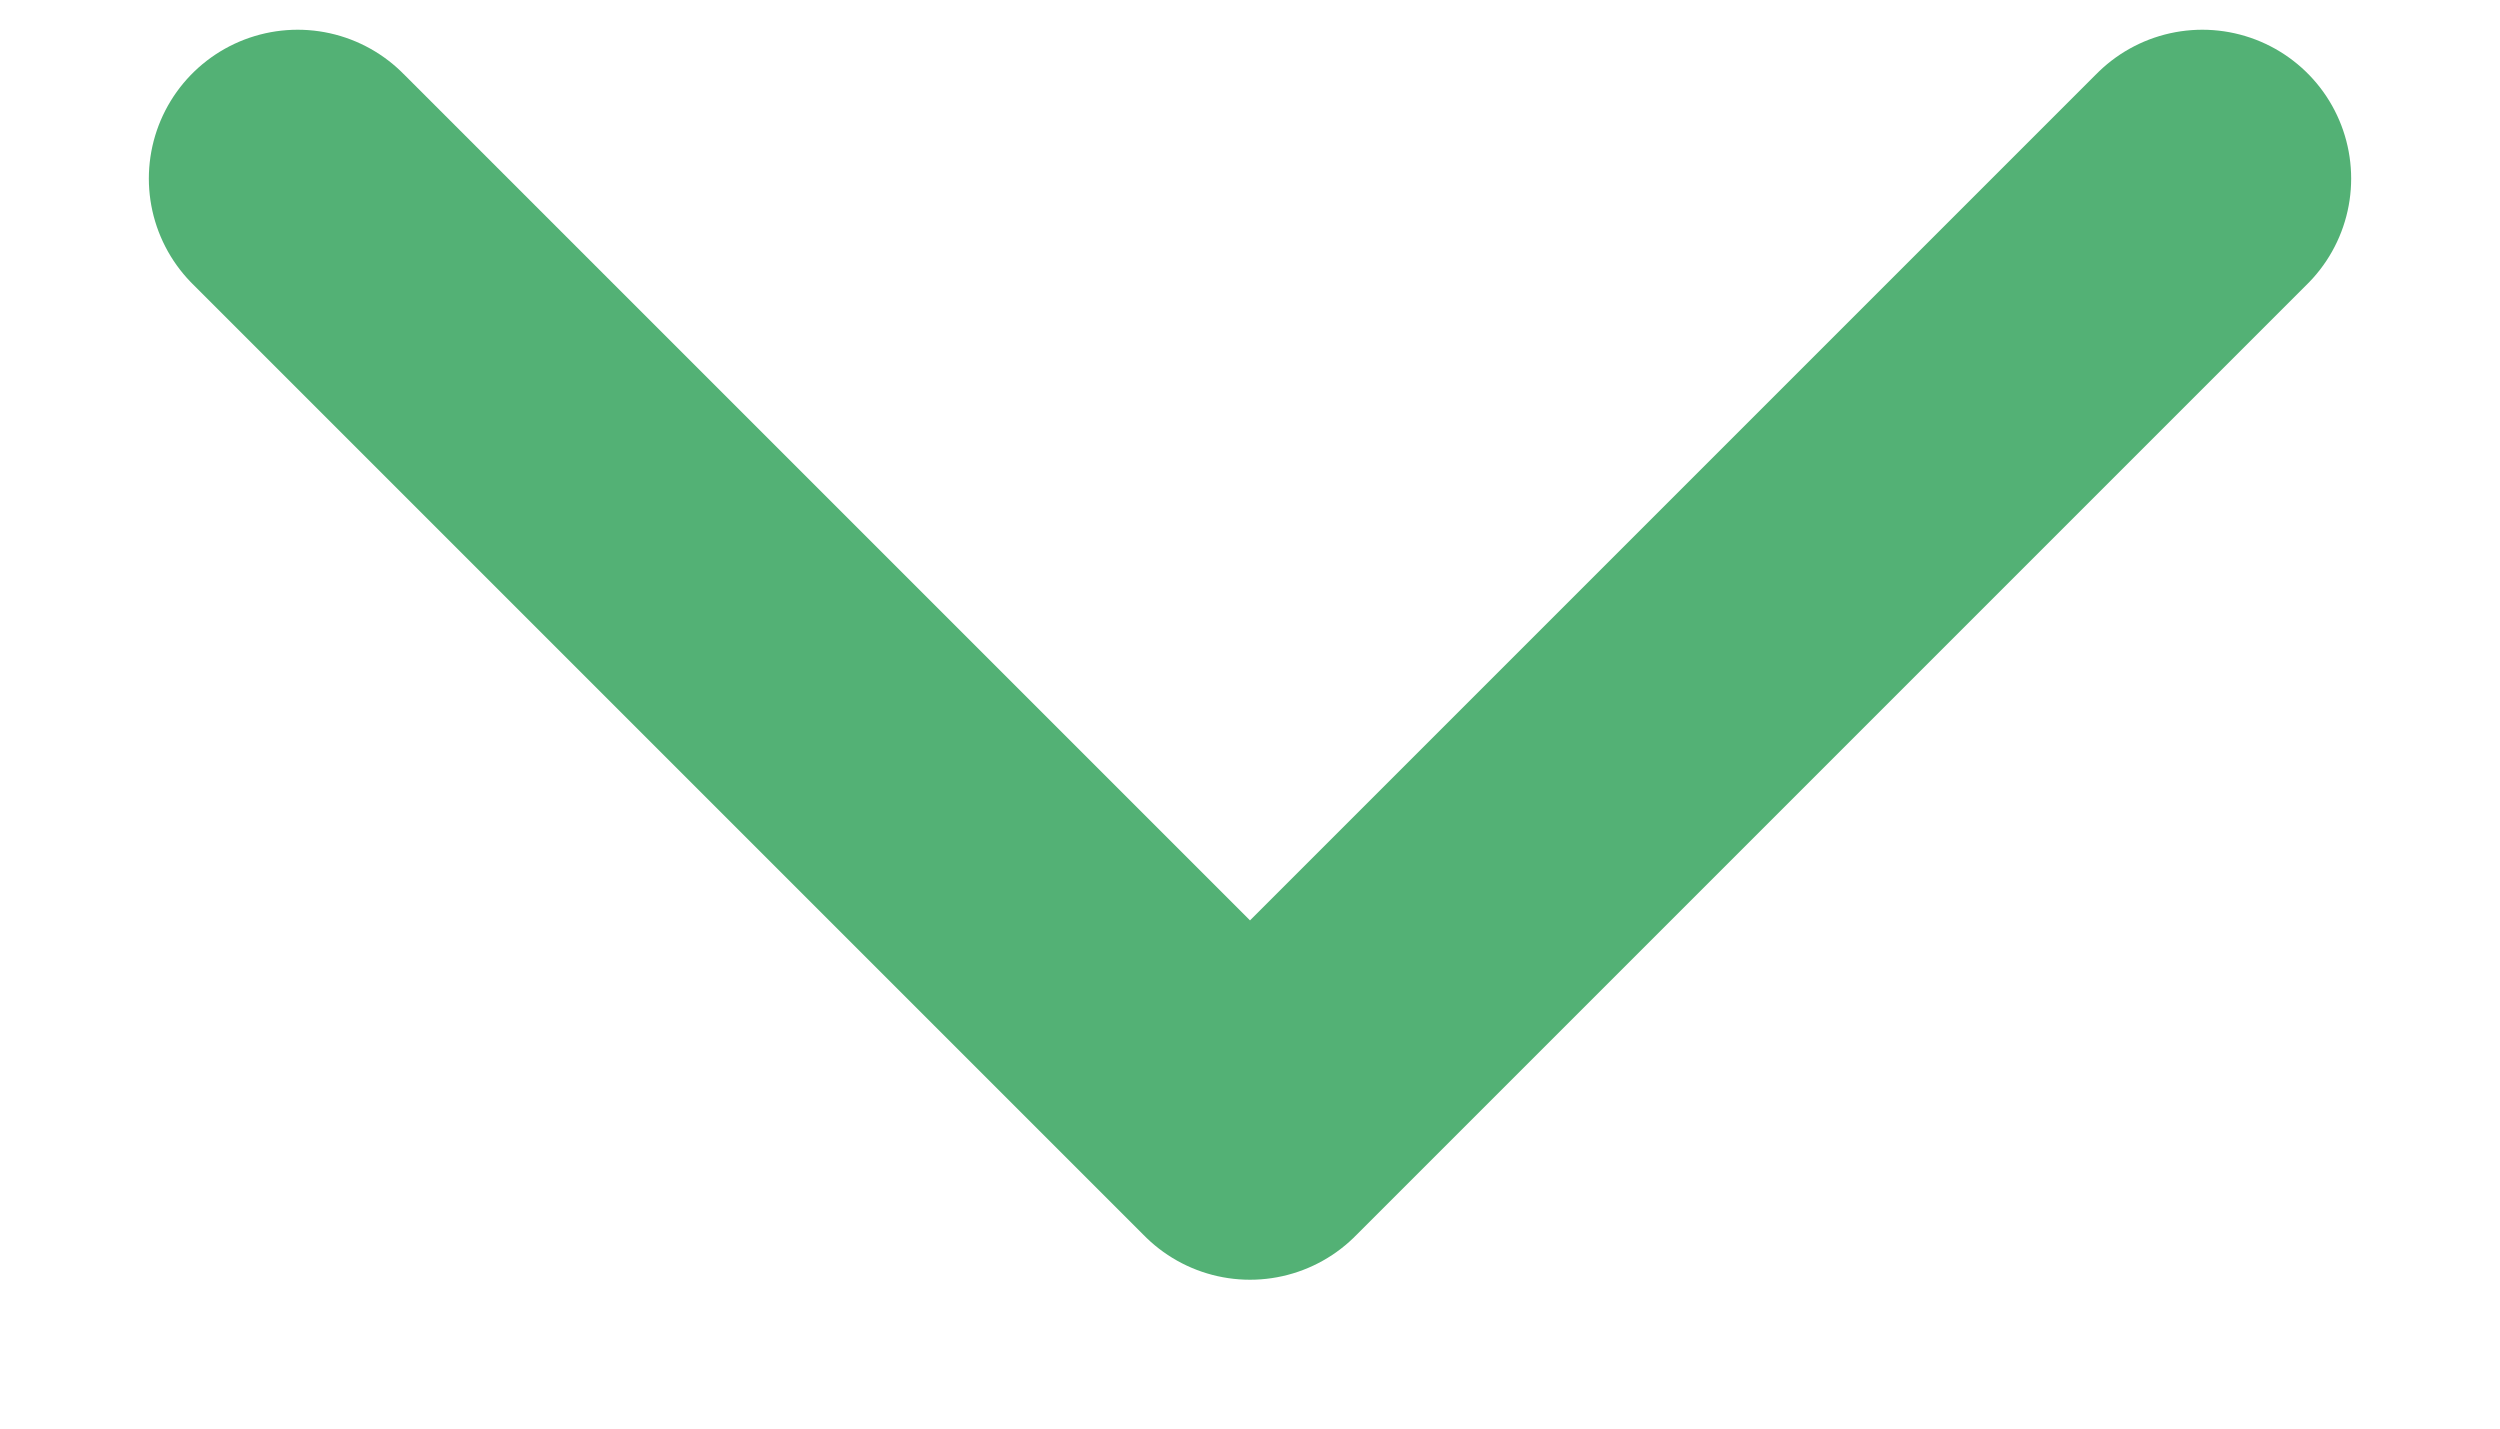<svg width="14" height="8" viewBox="0 0 14 8" fill="none" xmlns="http://www.w3.org/2000/svg">
<path d="M1.667 1L7 6.333L12.333 1" stroke="#53B175" stroke-width="1.667" stroke-linecap="round" stroke-linejoin="round"/>
</svg>
